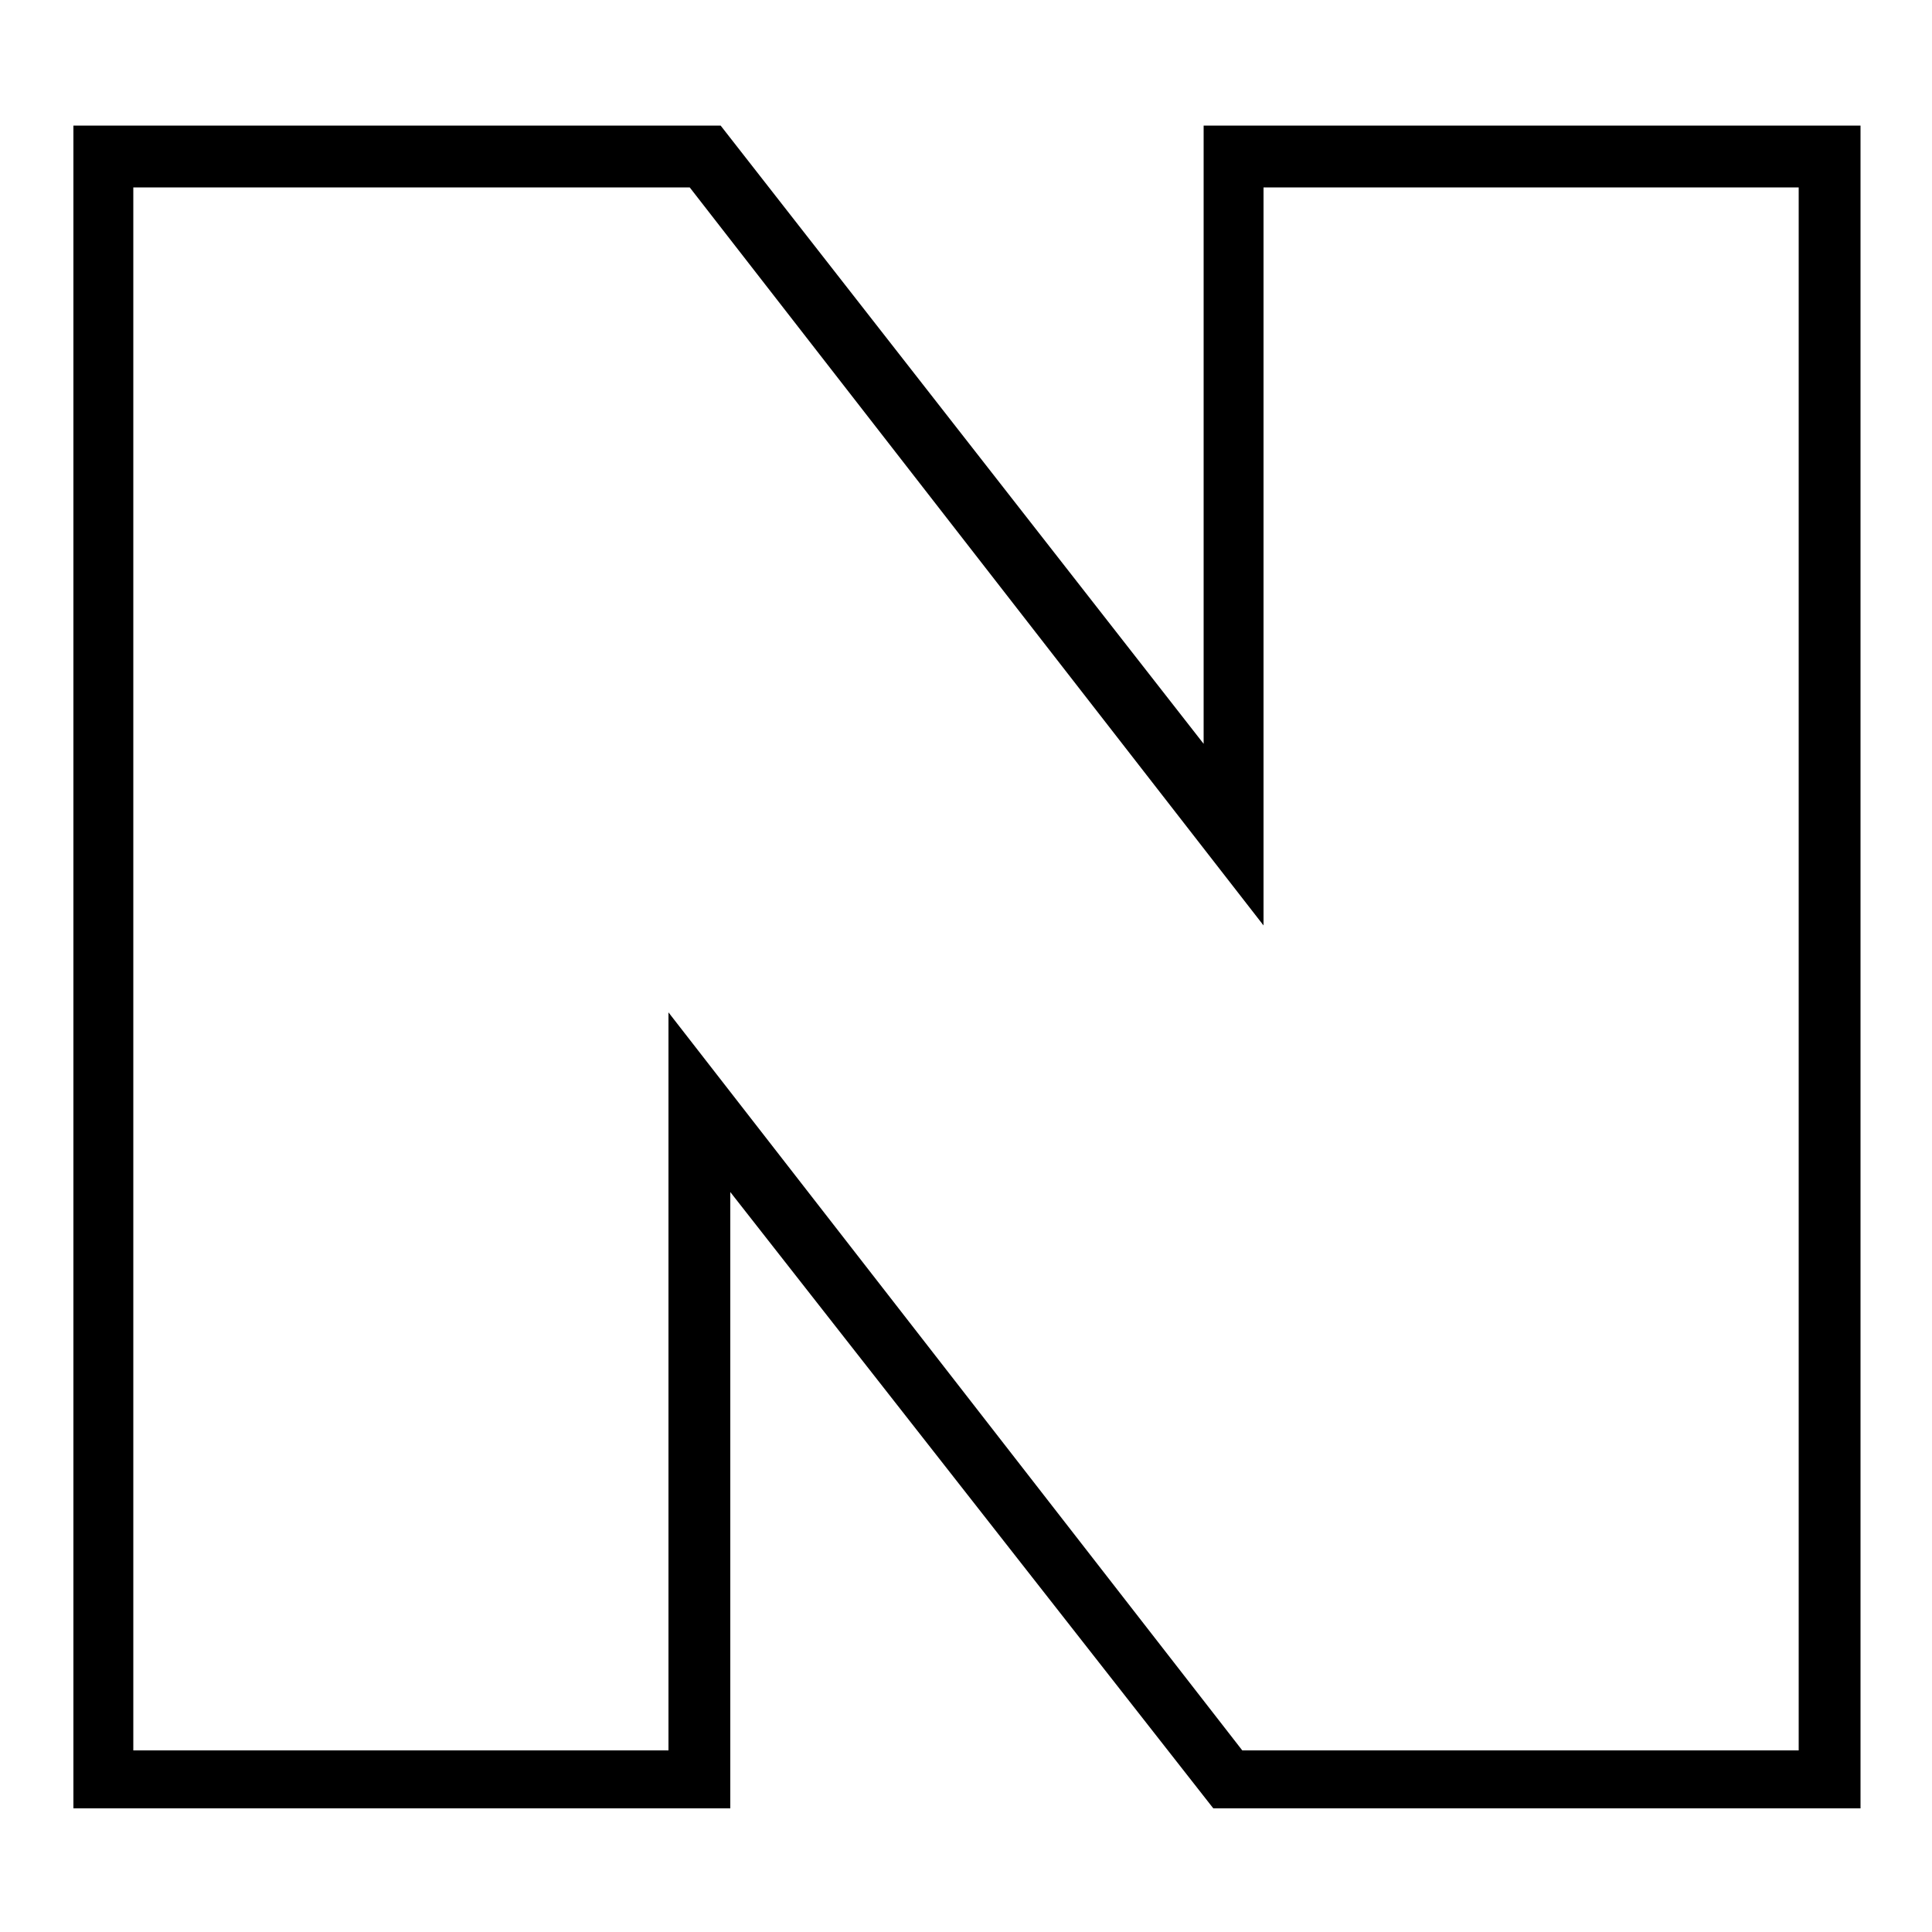 <?xml version="1.0" encoding="utf-8"?>
<!-- Generator: Adobe Illustrator 25.0.0, SVG Export Plug-In . SVG Version: 6.00 Build 0)  -->
<svg version="1.1" id="Warstwa_2" xmlns="http://www.w3.org/2000/svg" xmlns:xlink="http://www.w3.org/1999/xlink" x="0px" y="0px"
	 viewBox="0 0 100 100" style="enable-background:new 0 0 100 100;" xml:space="preserve">
<path class="st0" d="M62.8,93.6l-25-31.9v31.9h-34V6.5h33.5l25,32v-32h34v87.1H62.8z M93.1,9.7H65.4v38.2L35.7,9.7H6.9v80.9h27.7
	V52.4l29.7,38.2h28.8V9.7z"/>
</svg>
